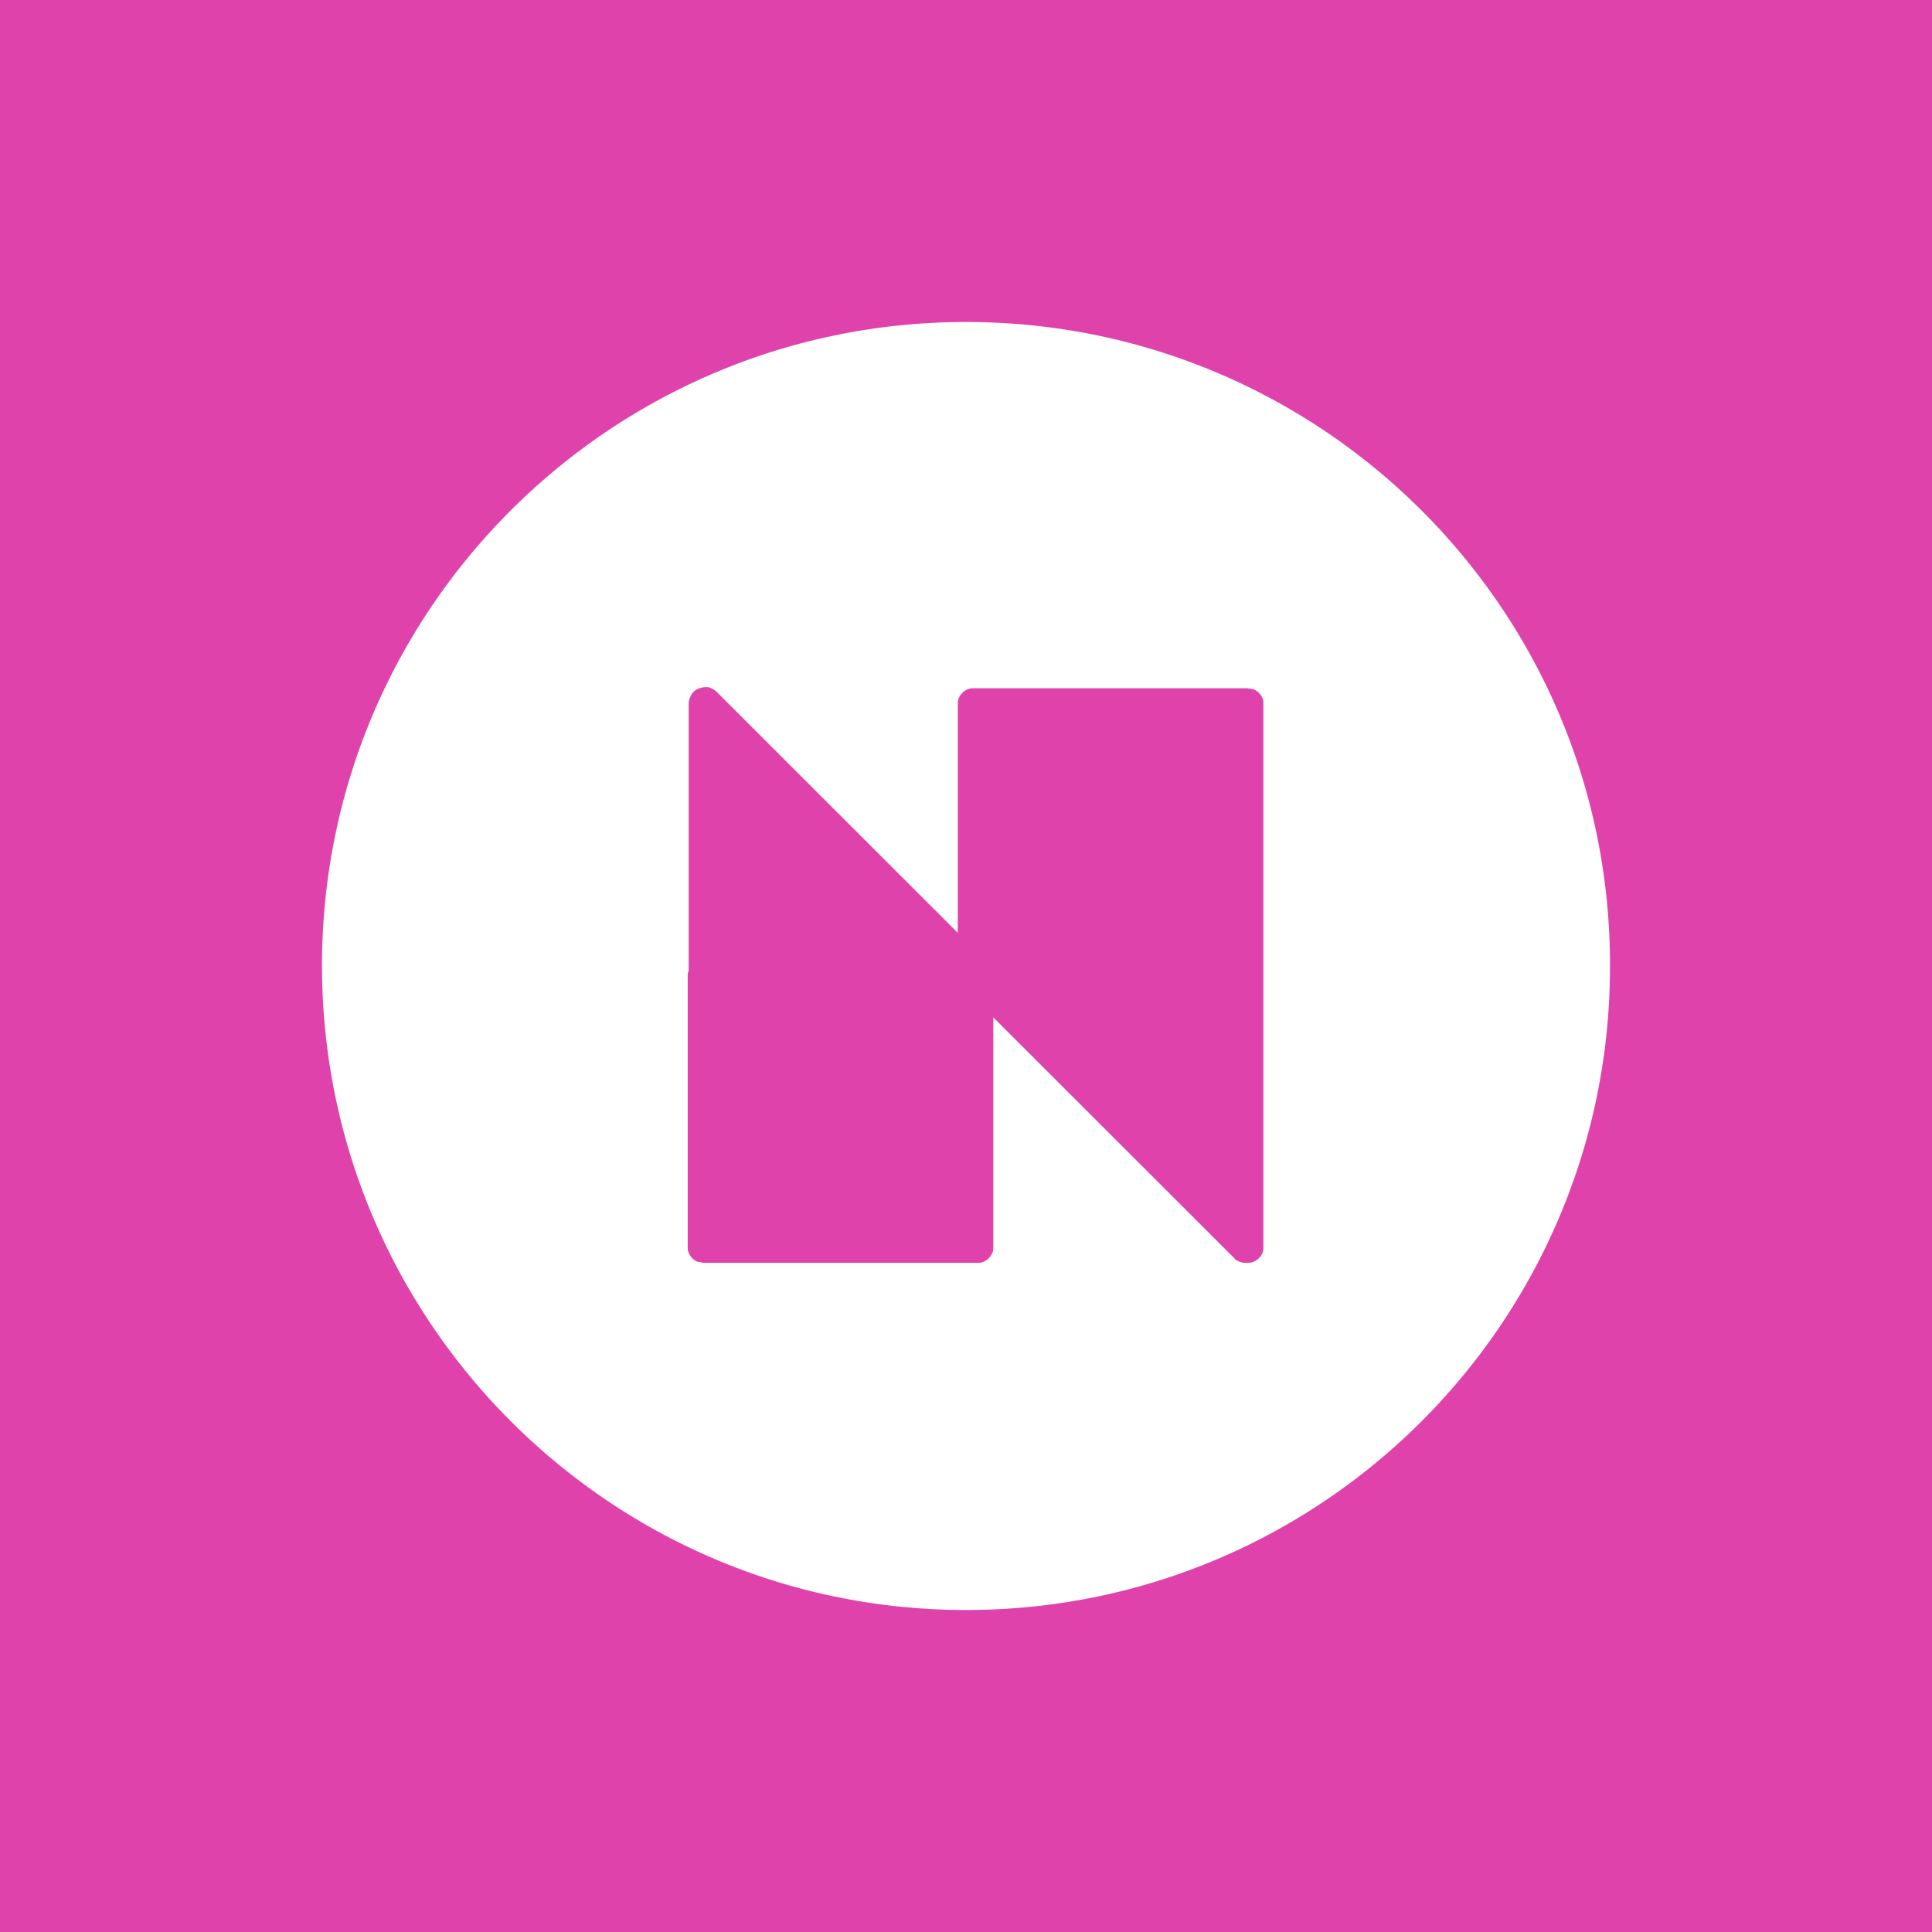 <svg xmlns="http://www.w3.org/2000/svg" width="24" height="24" fill="none" viewBox="0 0 24 24">
    <rect x="0" y="0" width="24" height="24" fill="#333333" stroke="none"/>
    <g clip-path="url(#neon-evm__a)">
        <path fill="#DF42AB" d="M24 0H0v24h24z"/>
        <path fill="#fff" fill-rule="evenodd" d="M12 20c4.418 0 8-3.58 8-7.994C20.011 7.579 16.418 4 12 4s-8 3.58-8 7.994C4 16.41 7.582 20 12 20M8.904 8.596l2.994 2.992V8.754c0-.023 0-.057.012-.08a.2.2 0 0 1 .113-.112c.022-.012.056-.012.079-.012h3.389c.023 0 .057.012.08.012a.2.2 0 0 1 .067.045.2.2 0 0 1 .046.068c.01.022.01.056.01.079v6.729c0 .034 0 .057-.01.08-.012.022-.023.045-.046.067a.2.2 0 0 1-.068.045.2.2 0 0 1-.079.012c-.033 0-.056 0-.09-.012-.022-.01-.056-.022-.068-.045l-2.994-2.992v2.845c0 .023 0 .057-.011.08-.012.022-.023.045-.045.067a.2.2 0 0 1-.068.045c-.023.012-.057.012-.08.012H8.747c-.023 0-.057-.012-.08-.012a.2.2 0 0 1-.067-.045.2.2 0 0 1-.045-.068c-.012-.022-.012-.056-.012-.079v-3.365c0-.022 0-.033.012-.056V8.754c0-.045.01-.08.034-.125a.18.18 0 0 1 .101-.079.23.23 0 0 1 .125-.01c.022.01.067.033.09.056" clip-rule="evenodd"/>
    </g>
    <defs>
        <clipPath id="neon-evm__a">
            <path fill="#fff" d="M0 0h24v24H0z"/>
        </clipPath>
    </defs>
</svg>
